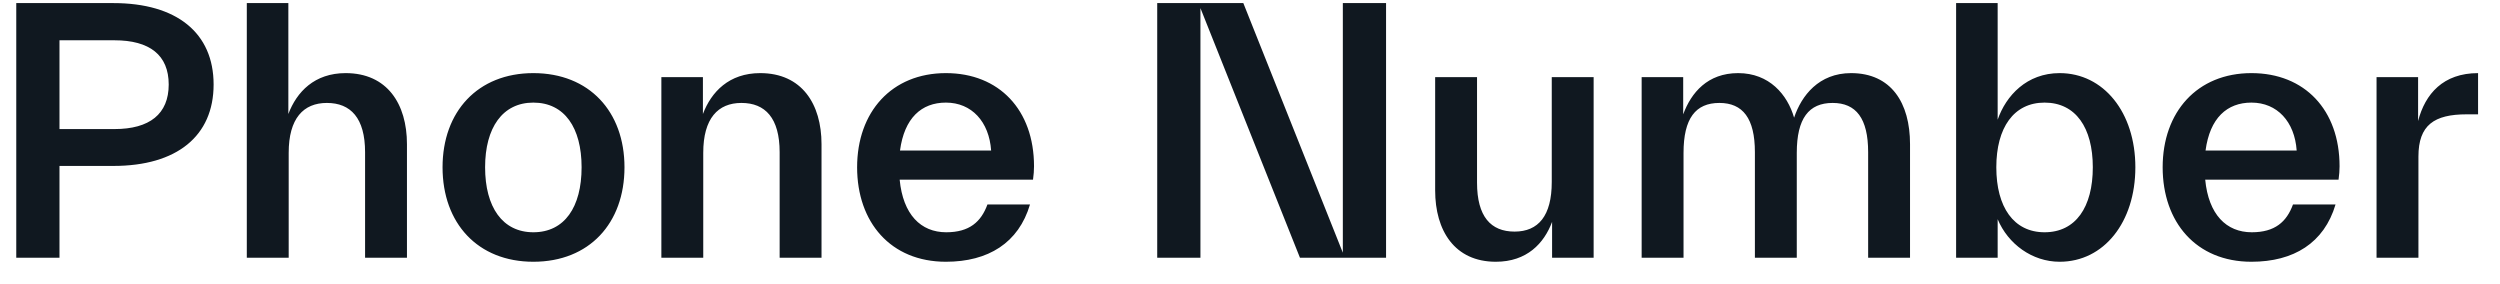 <svg width="97" height="11" viewBox="0 0 97 11" fill="none" xmlns="http://www.w3.org/2000/svg">
<path d="M0.631 0.12H4.401C6.858 0.12 8.288 1.277 8.288 3.279C8.288 5.281 6.858 6.438 4.401 6.438H2.308V10H0.631V0.12ZM2.308 5.008H4.44C5.805 5.008 6.546 4.423 6.546 3.279C6.546 2.135 5.805 1.563 4.44 1.563H2.308V5.008ZM13.411 2.837C15.023 2.837 15.79 4.033 15.79 5.593V5.619V10H14.165V5.931V5.905C14.165 4.579 13.606 3.994 12.683 3.994C11.773 3.994 11.201 4.592 11.201 5.931V10H9.576V0.12H11.188V4.423C11.513 3.565 12.202 2.837 13.411 2.837ZM20.694 10.156C18.536 10.156 17.171 8.661 17.171 6.49C17.171 4.332 18.536 2.837 20.694 2.837C22.865 2.837 24.23 4.332 24.23 6.49C24.23 8.661 22.865 10.156 20.694 10.156ZM20.694 9.012C21.903 9.012 22.566 8.037 22.566 6.49C22.566 4.956 21.903 3.981 20.694 3.981C19.498 3.981 18.822 4.956 18.822 6.49C18.822 8.037 19.498 9.012 20.694 9.012ZM29.496 2.837C31.108 2.837 31.875 4.033 31.875 5.593V5.619V10H30.25V5.931V5.905C30.25 4.579 29.691 3.994 28.768 3.994C27.858 3.994 27.286 4.592 27.286 5.931V10H25.661V2.993H27.273V4.423C27.598 3.565 28.287 2.837 29.496 2.837ZM40.12 6.451C40.12 6.607 40.107 6.789 40.081 6.971H34.907C35.037 8.323 35.726 9.012 36.714 9.012C37.611 9.012 38.066 8.609 38.313 7.933H39.964C39.522 9.428 38.339 10.156 36.701 10.156C34.556 10.156 33.256 8.622 33.256 6.49C33.256 4.345 34.595 2.837 36.701 2.837C38.768 2.837 40.12 4.267 40.12 6.451ZM36.701 3.981C35.752 3.981 35.089 4.579 34.92 5.84H38.456C38.378 4.722 37.702 3.981 36.701 3.981ZM52.102 9.805V0.12H53.779V10H50.438L46.577 0.315V10H44.9V0.12H48.241L52.102 9.805ZM60.208 7.062V2.993H61.833V10H60.221V8.609C59.909 9.441 59.246 10.156 58.037 10.156C56.438 10.156 55.684 8.947 55.684 7.387V7.361V2.993H57.309V7.062V7.088C57.309 8.401 57.842 8.986 58.765 8.986C59.688 8.986 60.208 8.375 60.208 7.062ZM71.821 2.837C73.381 2.837 74.109 3.994 74.109 5.593V5.619V10H72.484V5.931V5.905C72.484 4.592 72.016 3.994 71.106 3.994C70.183 3.994 69.715 4.592 69.715 5.931V10H68.09V5.931V5.905C68.09 4.592 67.622 3.994 66.712 3.994C65.789 3.994 65.321 4.592 65.321 5.931V10H63.696V2.993H65.308V4.436C65.62 3.591 66.257 2.837 67.44 2.837C68.649 2.837 69.351 3.669 69.611 4.566C69.897 3.708 70.573 2.837 71.821 2.837ZM79.914 2.837C81.617 2.837 82.852 4.358 82.852 6.49C82.852 8.622 81.63 10.156 79.914 10.156C78.848 10.156 77.912 9.467 77.509 8.505V10H75.897V0.12H77.509V4.644C77.834 3.708 78.64 2.837 79.914 2.837ZM79.329 9.012C80.538 9.012 81.201 8.037 81.201 6.49C81.201 4.956 80.538 3.981 79.329 3.981C78.133 3.981 77.457 4.956 77.457 6.49C77.457 8.037 78.133 9.012 79.329 9.012ZM90.775 6.451C90.775 6.607 90.762 6.789 90.736 6.971H85.562C85.692 8.323 86.381 9.012 87.369 9.012C88.266 9.012 88.721 8.609 88.968 7.933H90.619C90.177 9.428 88.994 10.156 87.356 10.156C85.211 10.156 83.911 8.622 83.911 6.49C83.911 4.345 85.25 2.837 87.356 2.837C89.423 2.837 90.775 4.267 90.775 6.451ZM87.356 3.981C86.407 3.981 85.744 4.579 85.575 5.84H89.111C89.033 4.722 88.357 3.981 87.356 3.981ZM93.822 2.993V4.696C94.095 3.643 94.797 2.837 96.149 2.837V4.436H95.707C94.446 4.436 93.835 4.852 93.835 6.074V10H92.21V2.993H93.822Z" fill="#101820"/>
</svg>
